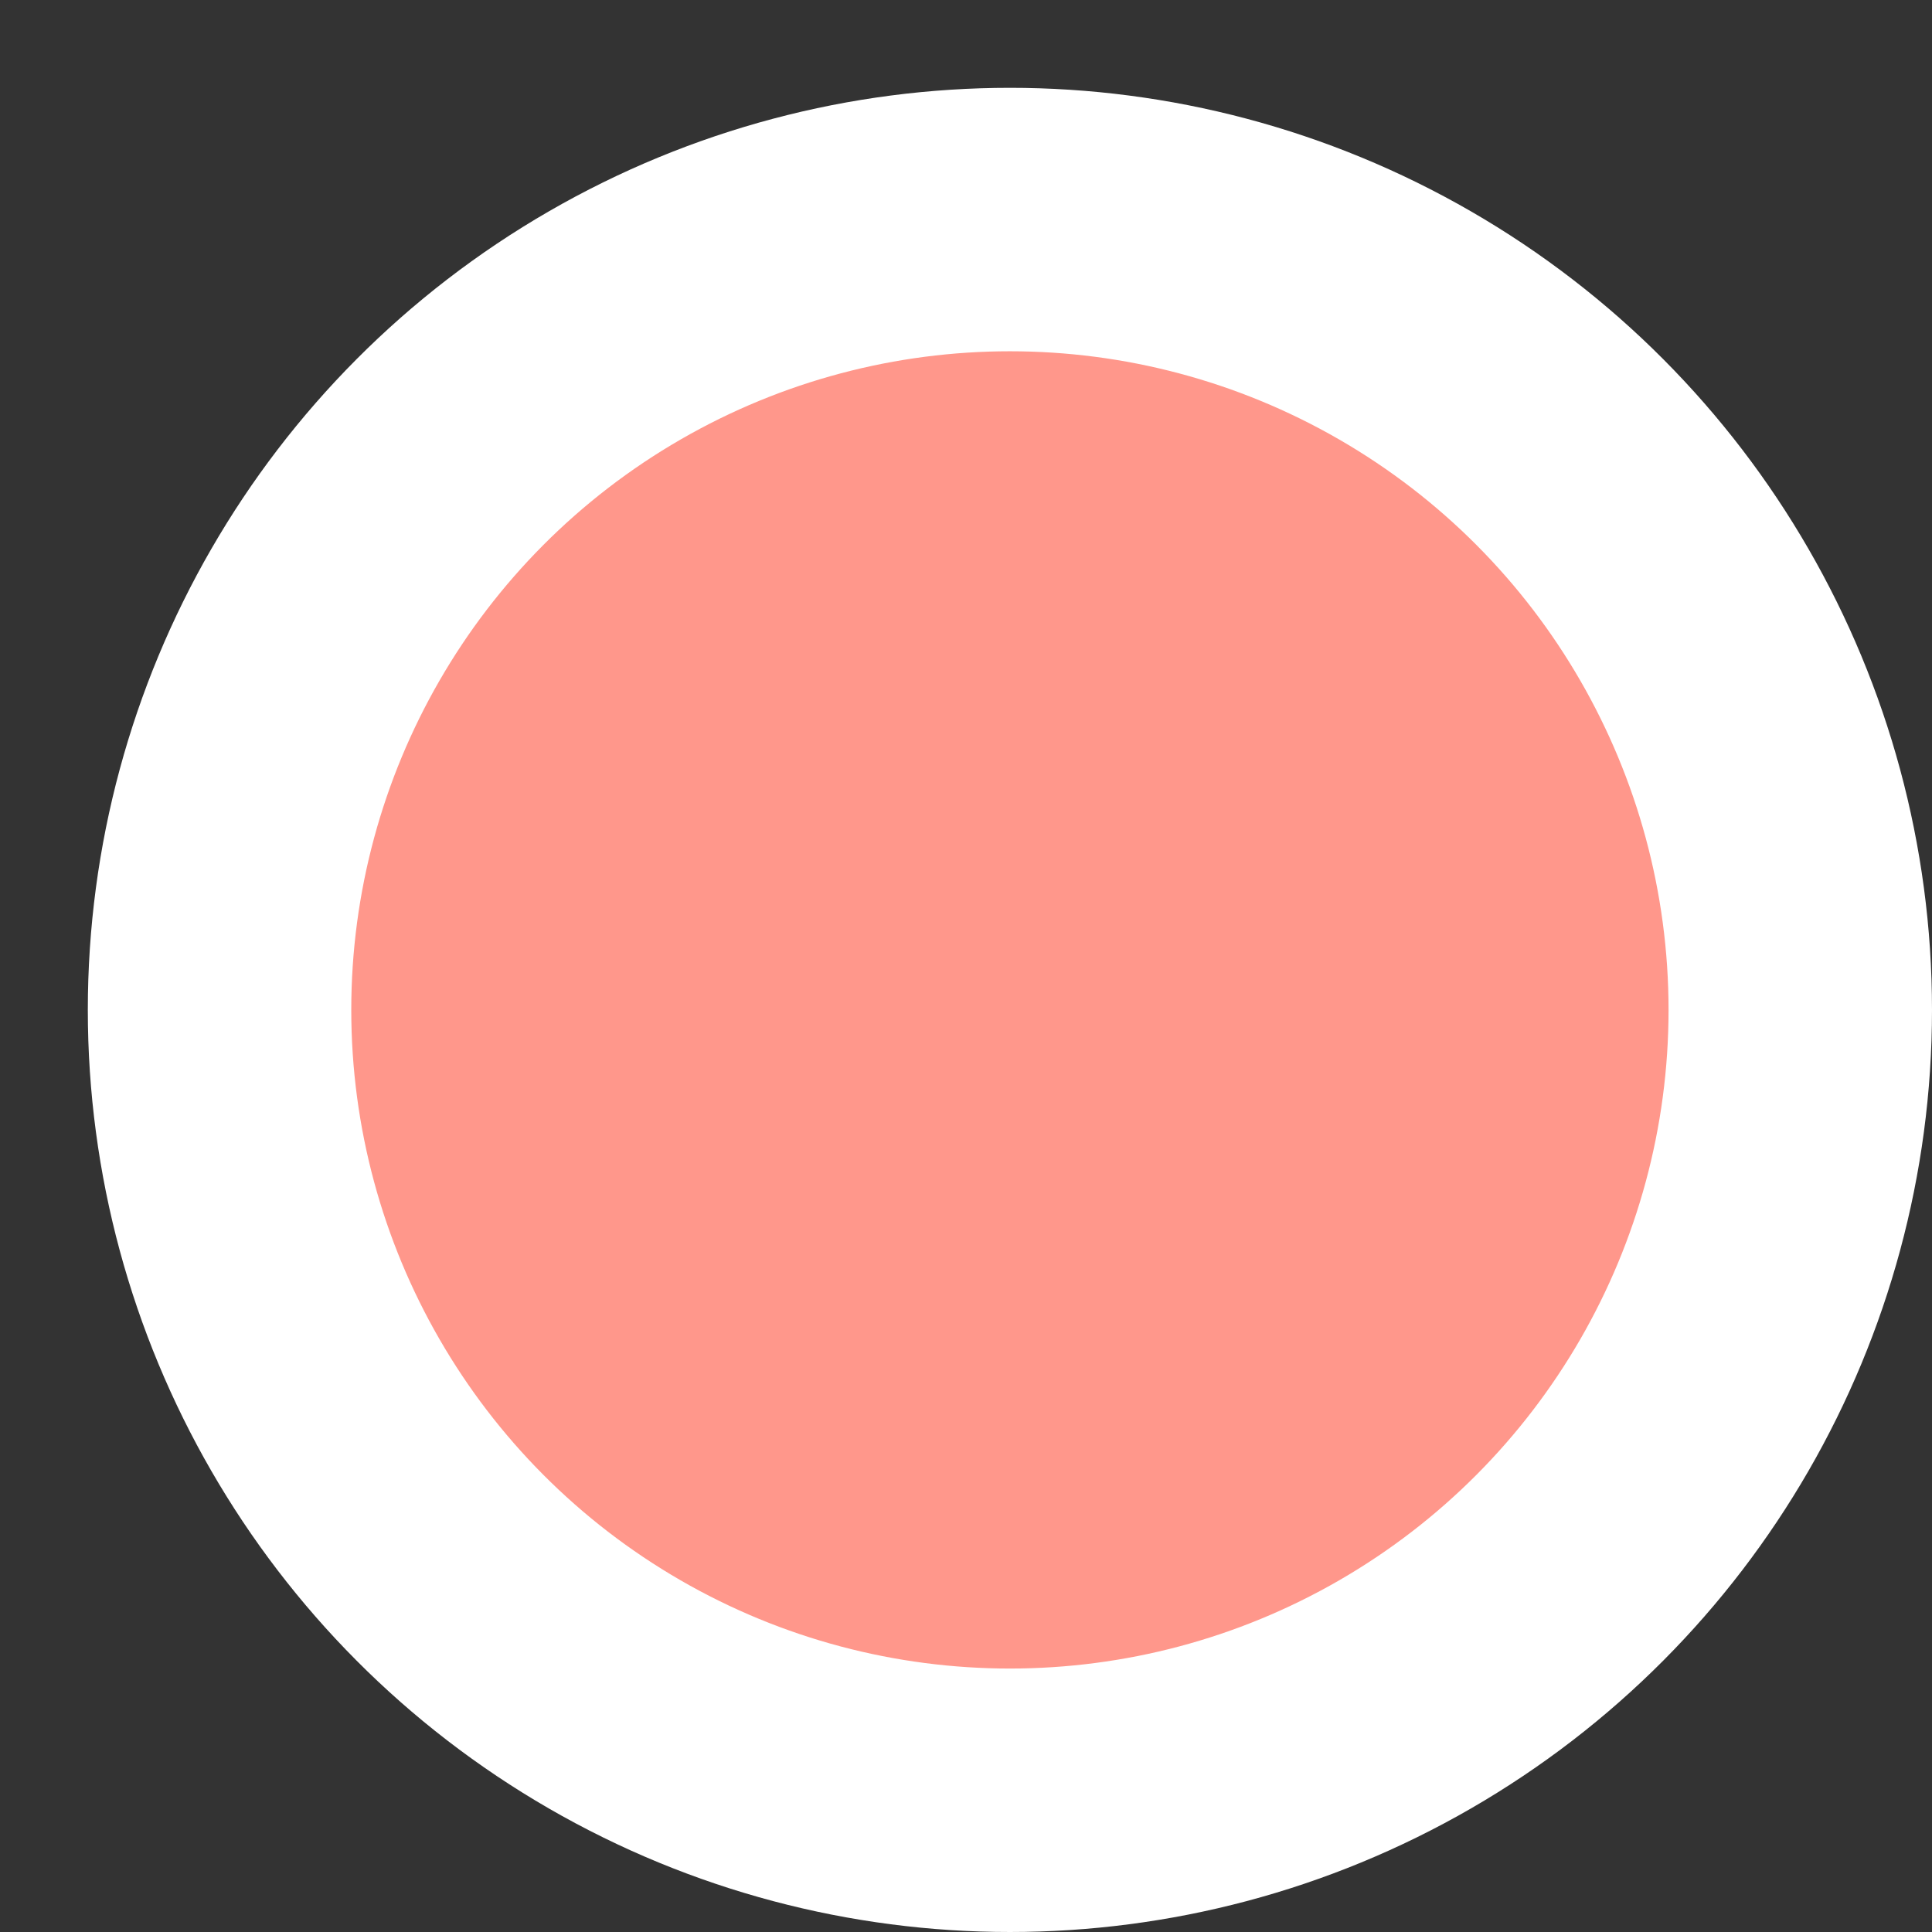 <svg width="11" height="11" viewBox="0 0 11 11" fill="none" xmlns="http://www.w3.org/2000/svg">
<rect x="0" y="0" width="11" height="11" fill="#333333" stroke="none"/>
<circle cx="5.75" cy="5.75" r="4.5" fill="#FF978B" stroke="white" stroke-width="1.5"/>
</svg>
